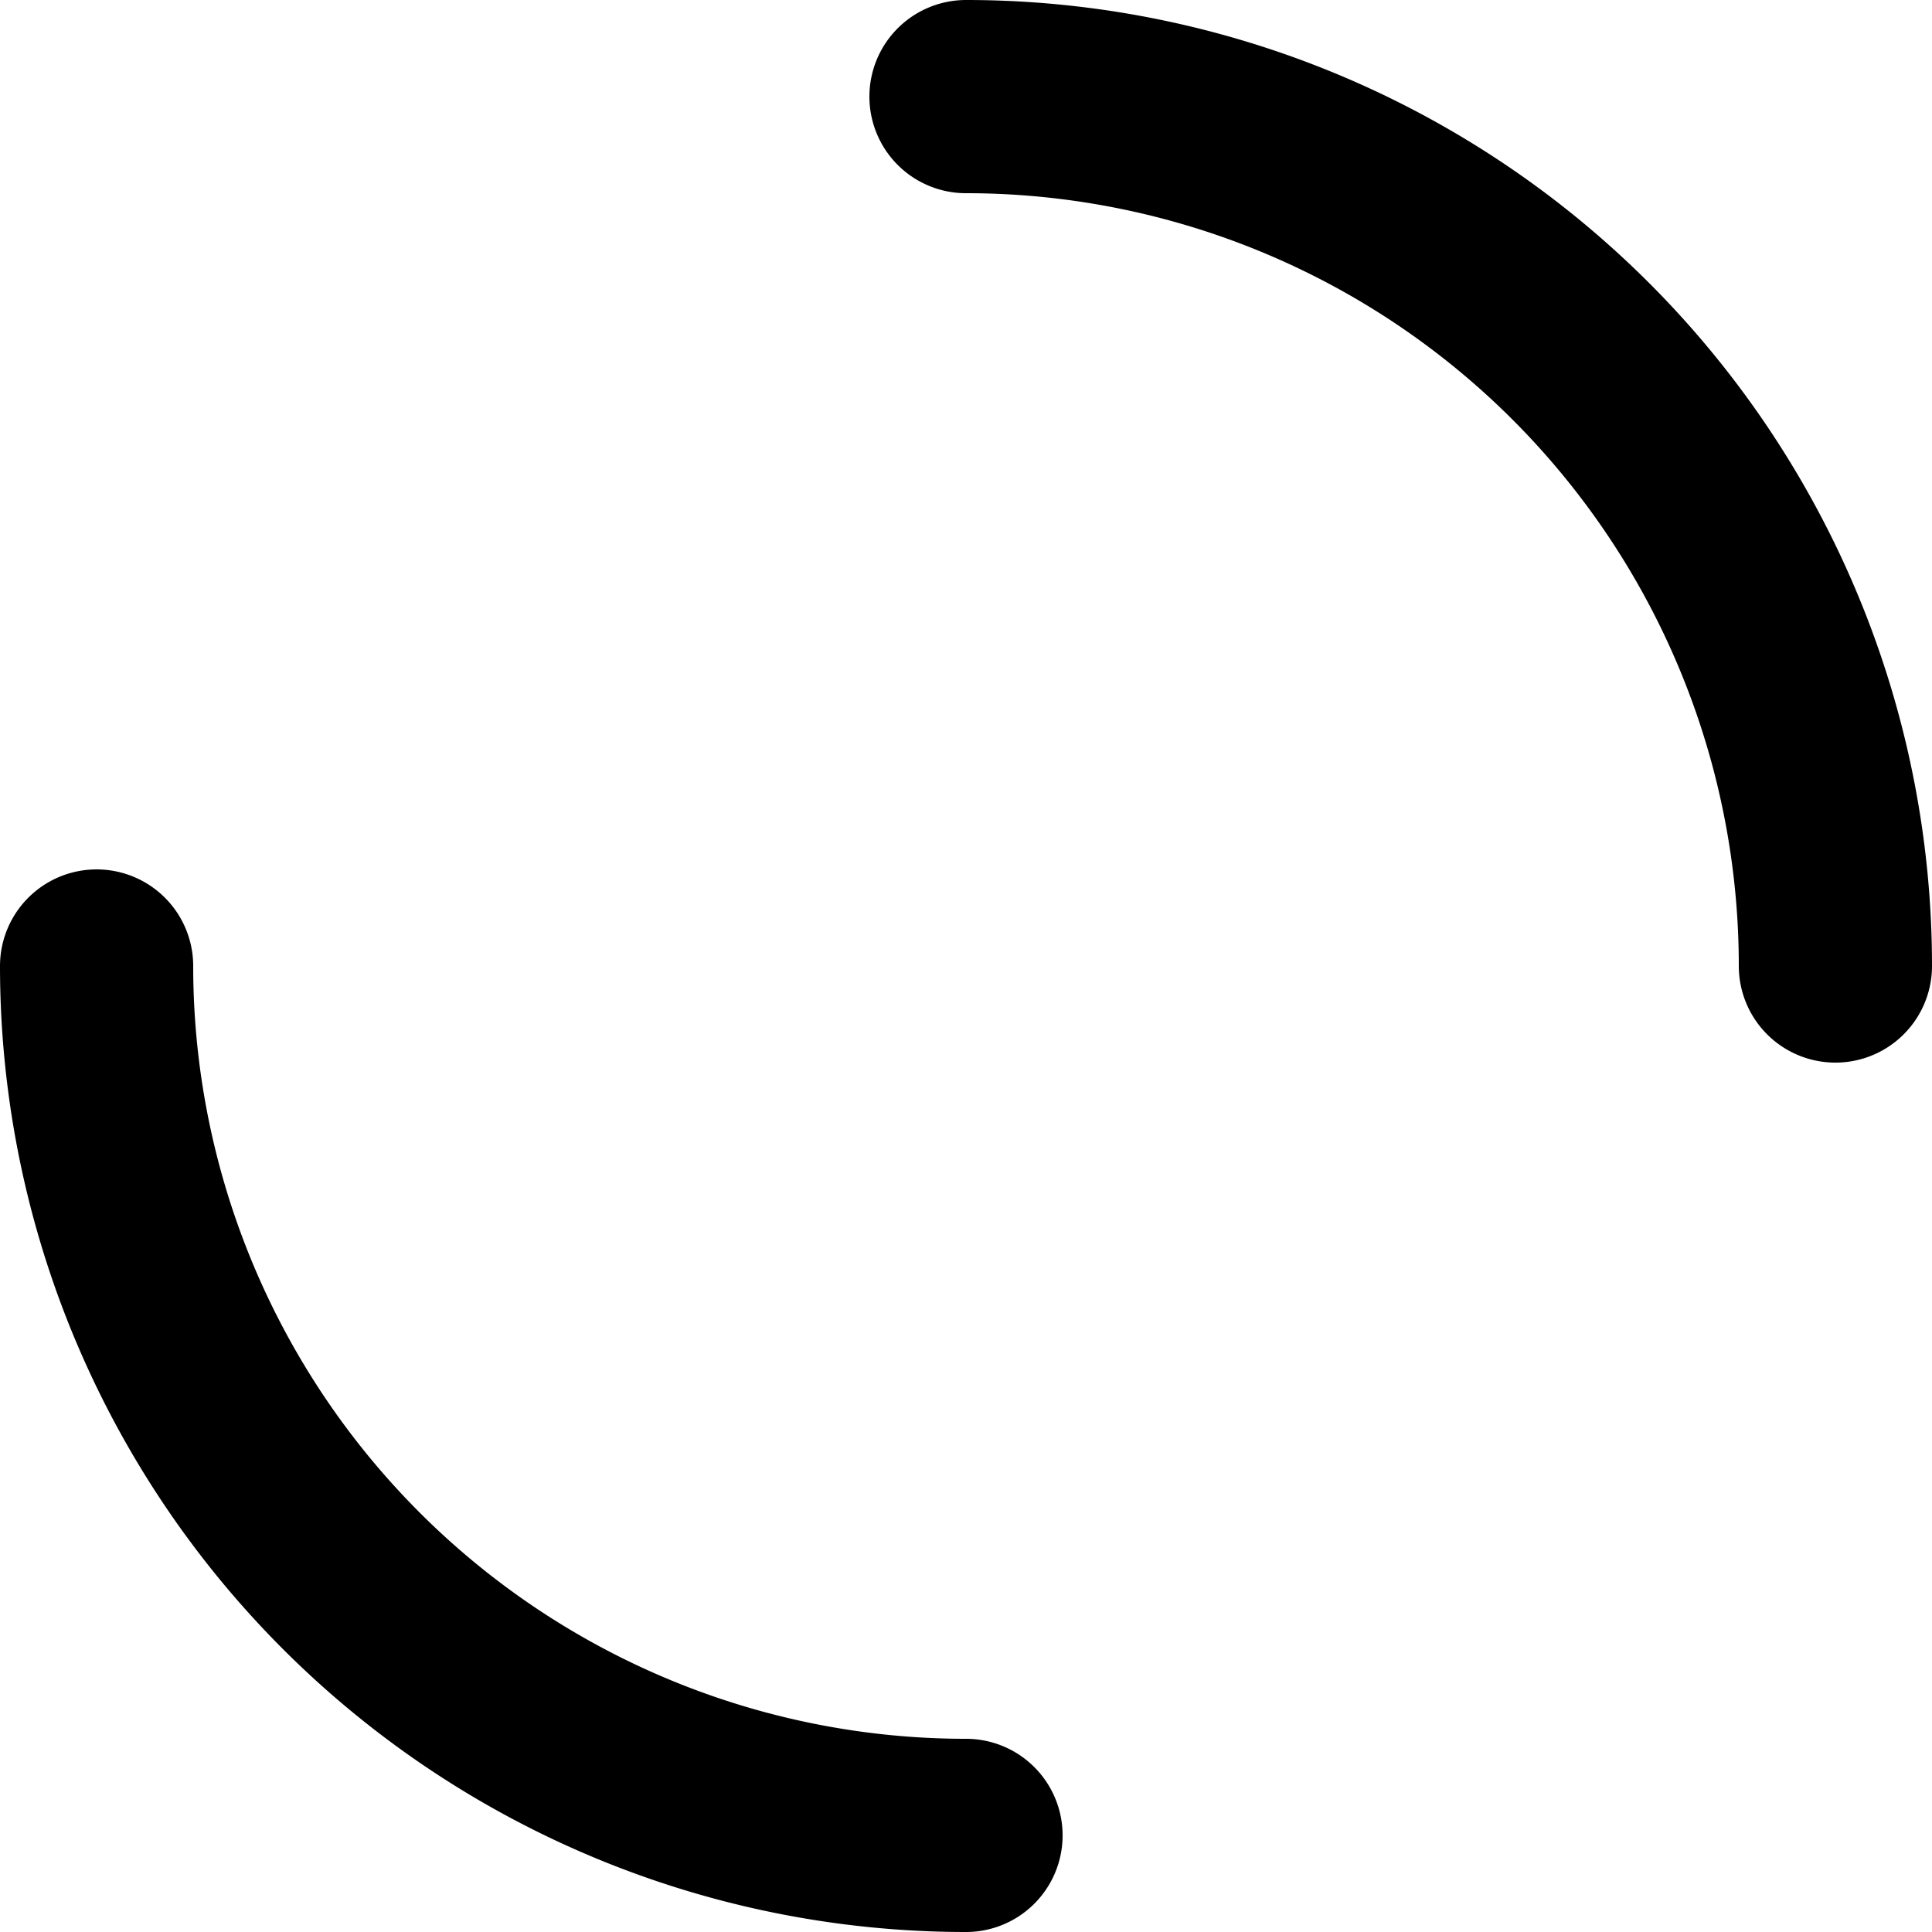 <svg width="20" height="20" xmlns="http://www.w3.org/2000/svg"><g fill="none" fill-rule="evenodd"><path d="M-2-2h24v24H-2z"/><path d="M19 10a9 9 0 0 0-9-9m-9 9a9 9 0 0 0 9 9" stroke="#000" stroke-width="2" stroke-linecap="round"/></g></svg>